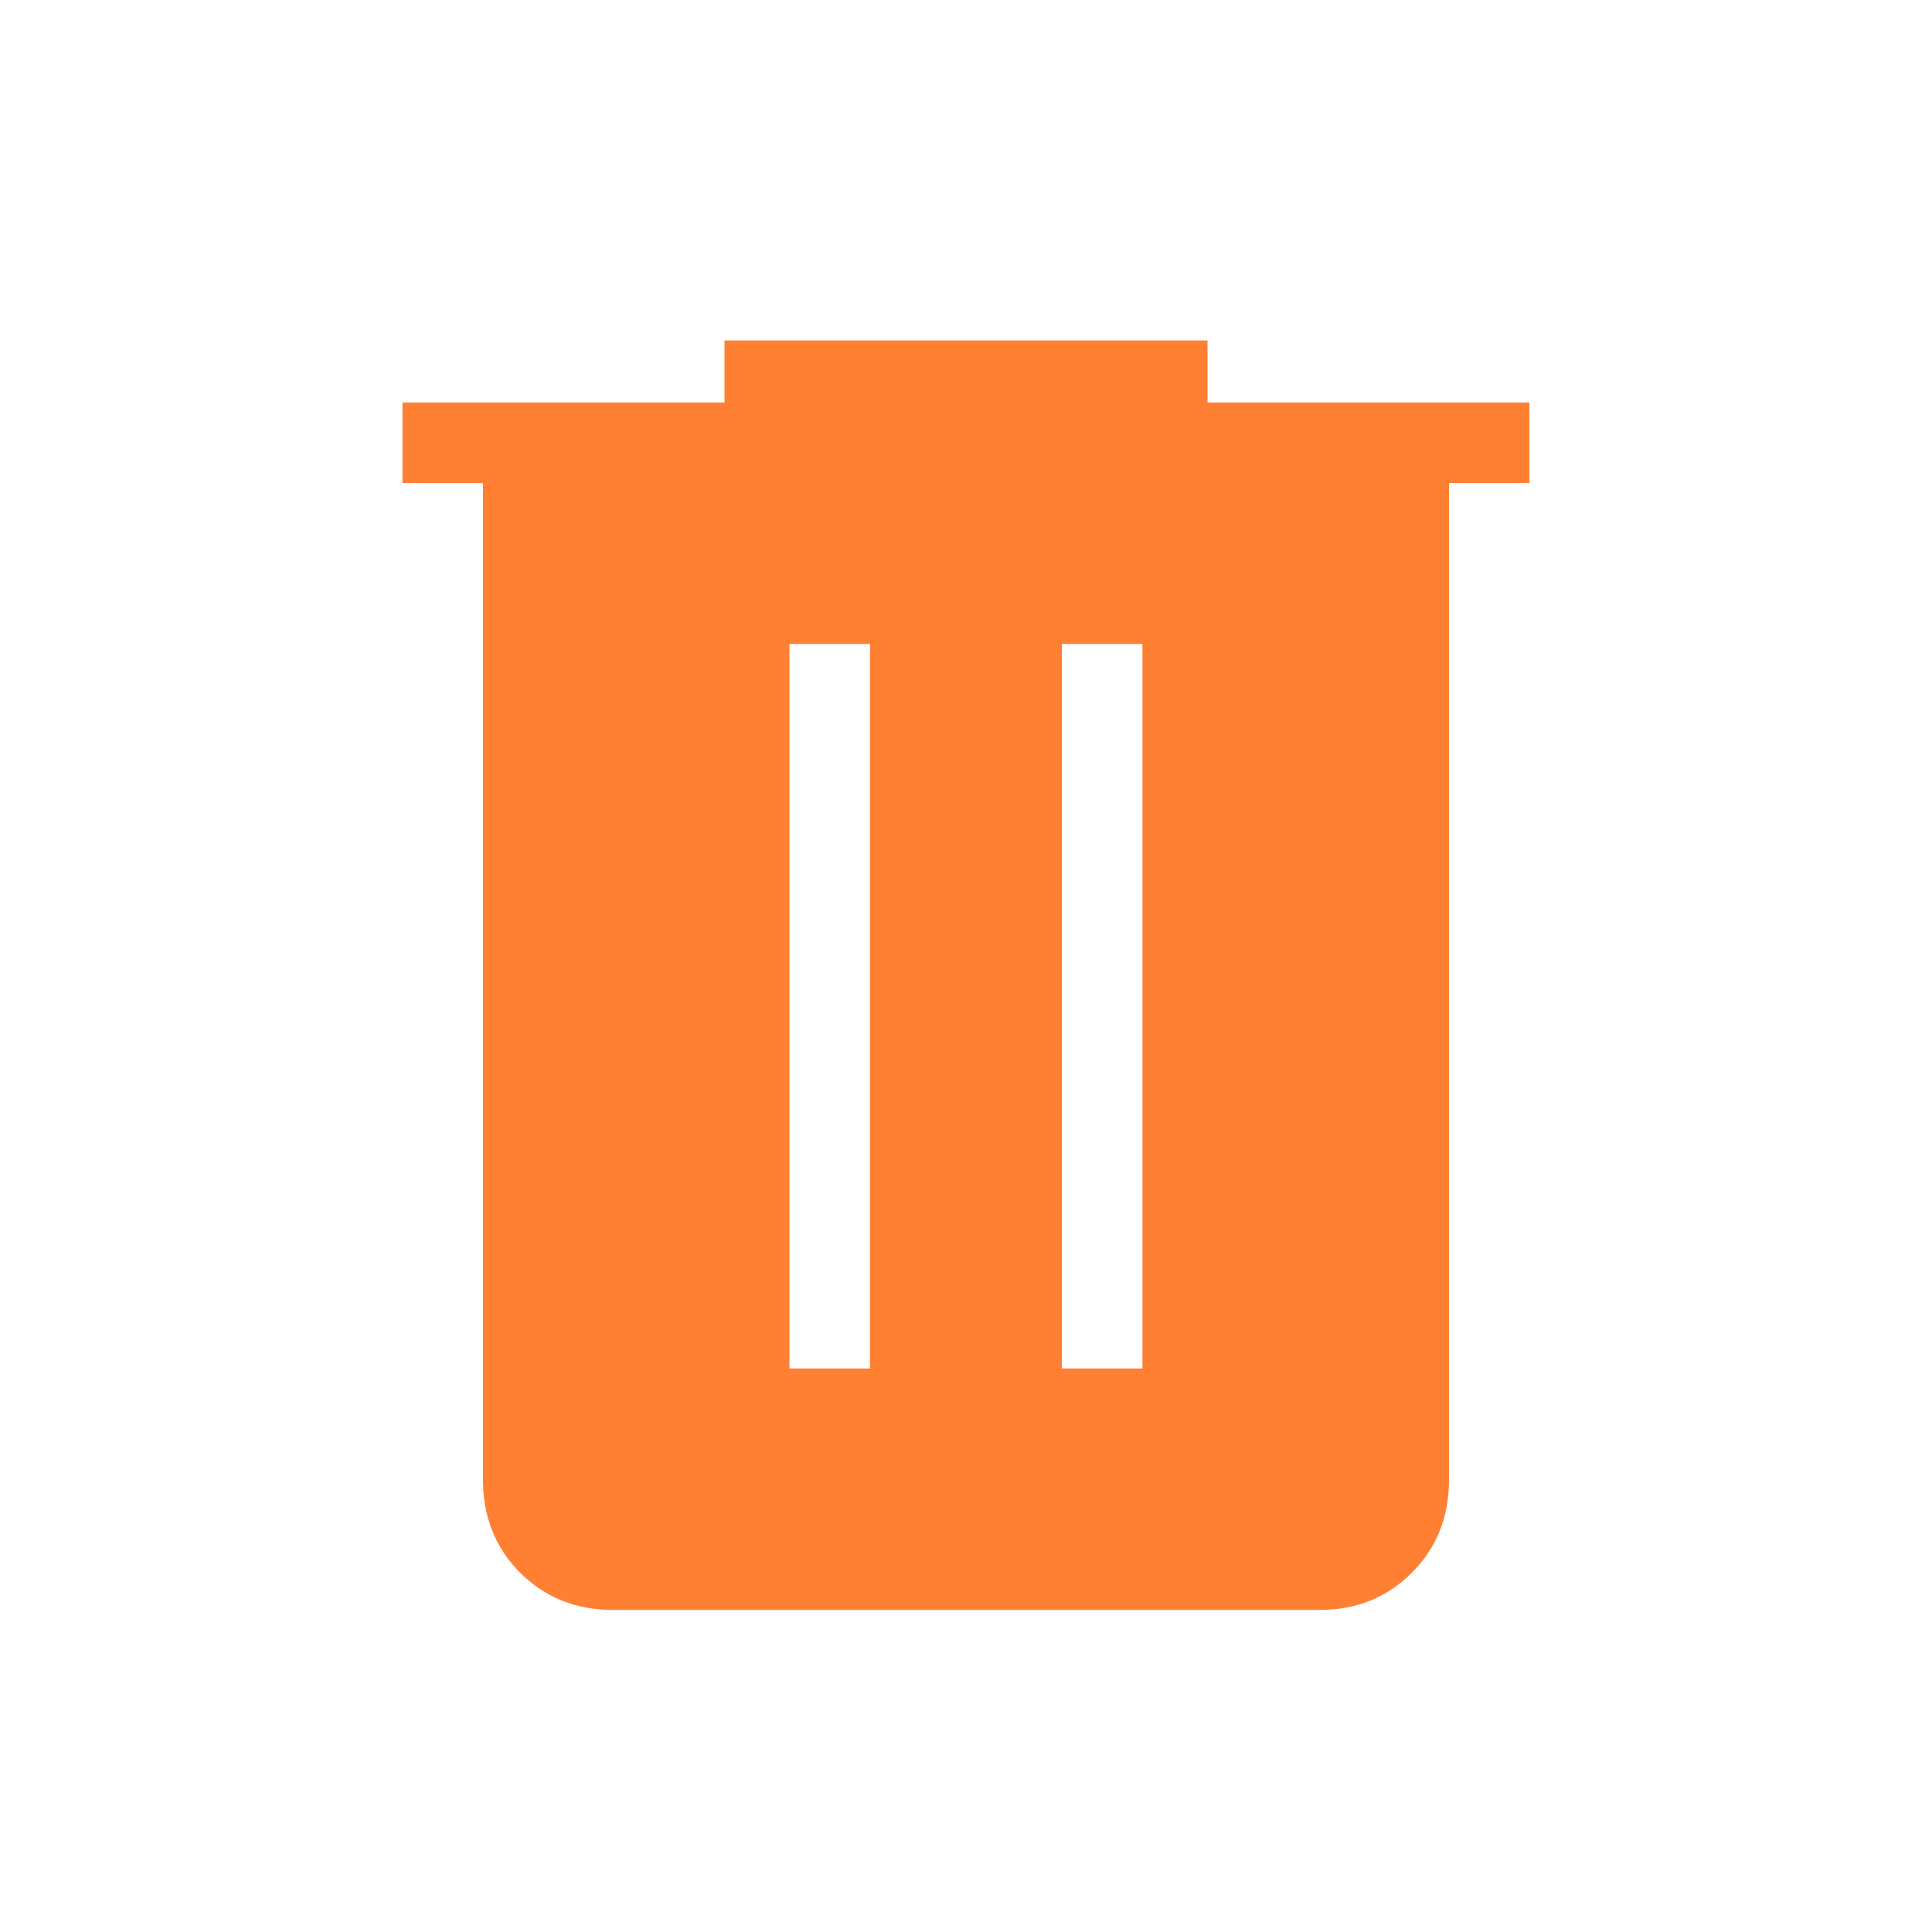 <svg width="16" height="16" viewBox="0 0 16 16" fill="none" xmlns="http://www.w3.org/2000/svg">
<path d="M5.077 13.333C4.77 13.333 4.514 13.23 4.308 13.025C4.103 12.82 4 12.563 4 12.256V4H3.333V3.333H6V2.82H10V3.333H12.666V4H12V12.257C12 12.563 11.897 12.819 11.692 13.025C11.486 13.231 11.23 13.334 10.922 13.333H5.077ZM6.538 11.333H7.205V5.333H6.538V11.333ZM8.794 11.333H9.461V5.333H8.794V11.333Z" fill="#FF7F33"/>
</svg>
